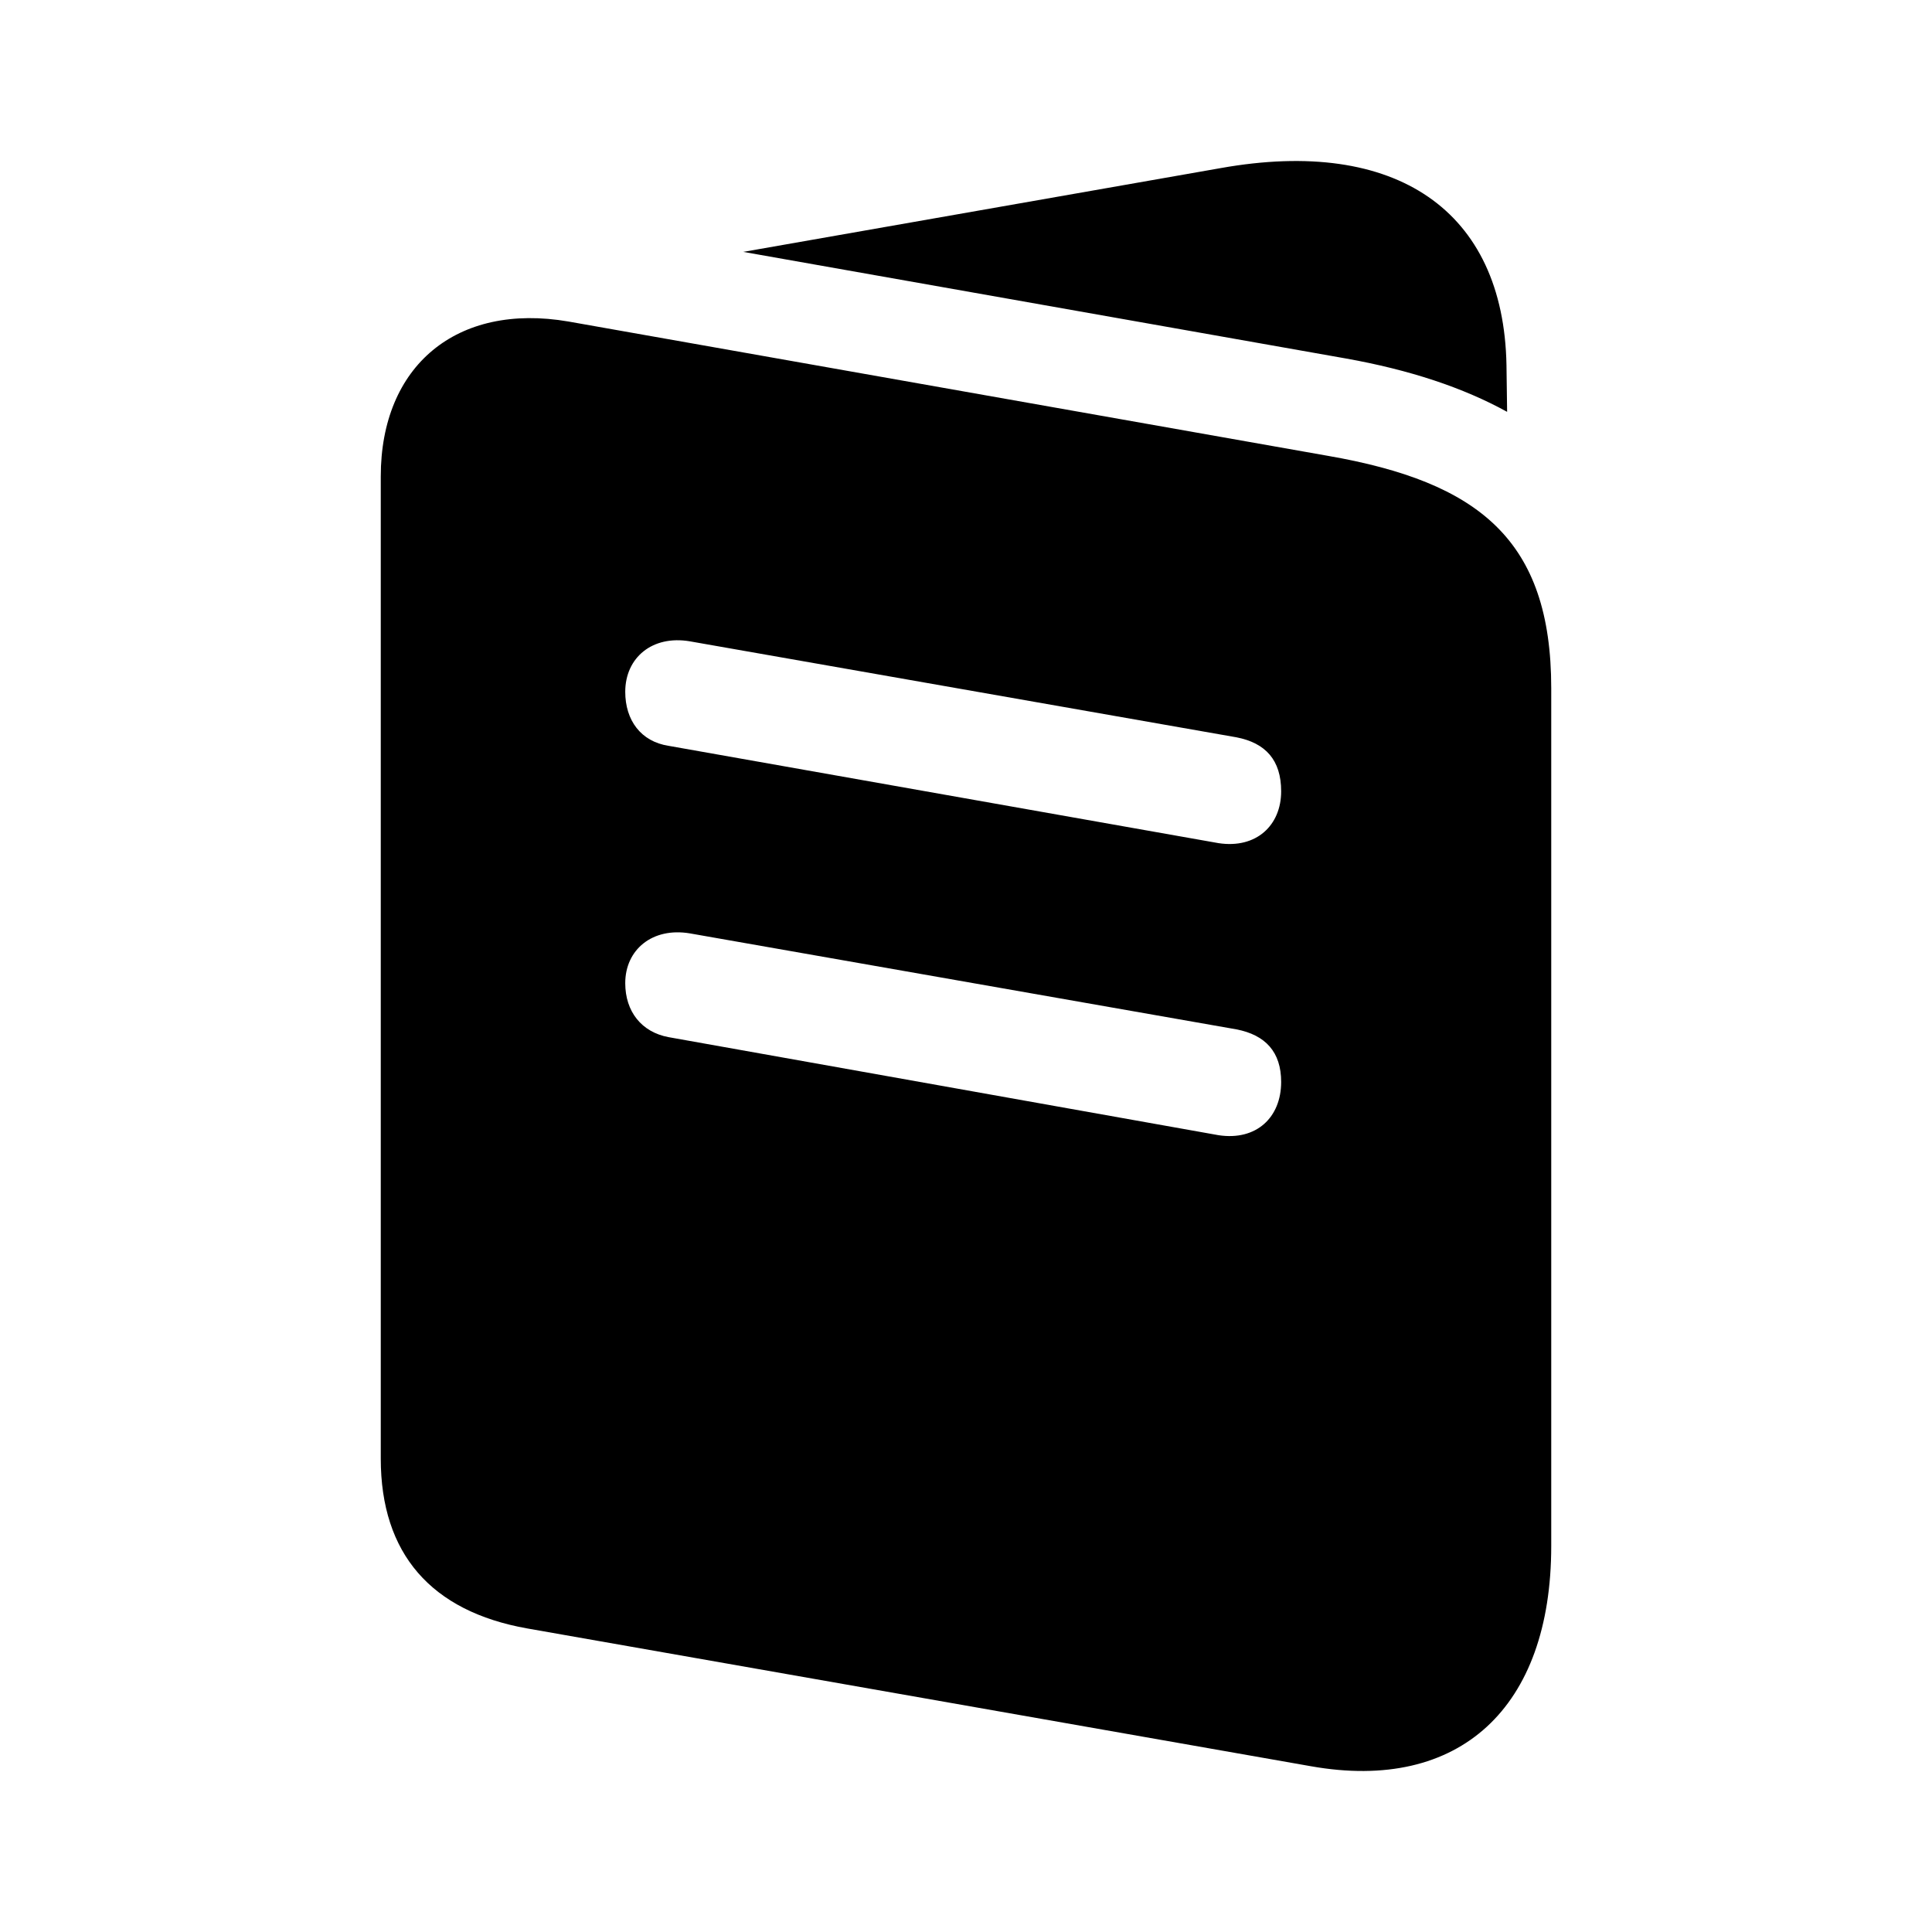 <svg viewBox="0 0 24 24" fill="none" xmlns="http://www.w3.org/2000/svg">
<path d="M9.233 3.129L16.718 4.453C17.513 4.595 18.175 4.815 18.722 5.116L18.714 4.533C18.678 2.617 17.345 1.699 15.165 2.088L9.233 3.129ZM6.549 20.229L16.286 21.941C18.131 22.268 19.27 21.217 19.27 19.205V8.55C19.27 6.705 18.369 5.989 16.498 5.663L7.061 3.994C5.675 3.756 4.73 4.542 4.73 5.919V18.119C4.73 19.302 5.357 20.017 6.549 20.229ZM8.306 9.265C7.961 9.212 7.767 8.947 7.767 8.594C7.767 8.17 8.103 7.887 8.571 7.967L15.359 9.159C15.721 9.229 15.915 9.441 15.915 9.83C15.915 10.253 15.606 10.545 15.138 10.474L8.306 9.265ZM8.306 12.884C7.97 12.822 7.767 12.566 7.767 12.213C7.767 11.798 8.103 11.516 8.571 11.595L15.359 12.787C15.721 12.857 15.915 13.069 15.915 13.44C15.915 13.882 15.606 14.173 15.138 14.102L8.306 12.884Z" fill="currentColor"/>
</svg>
